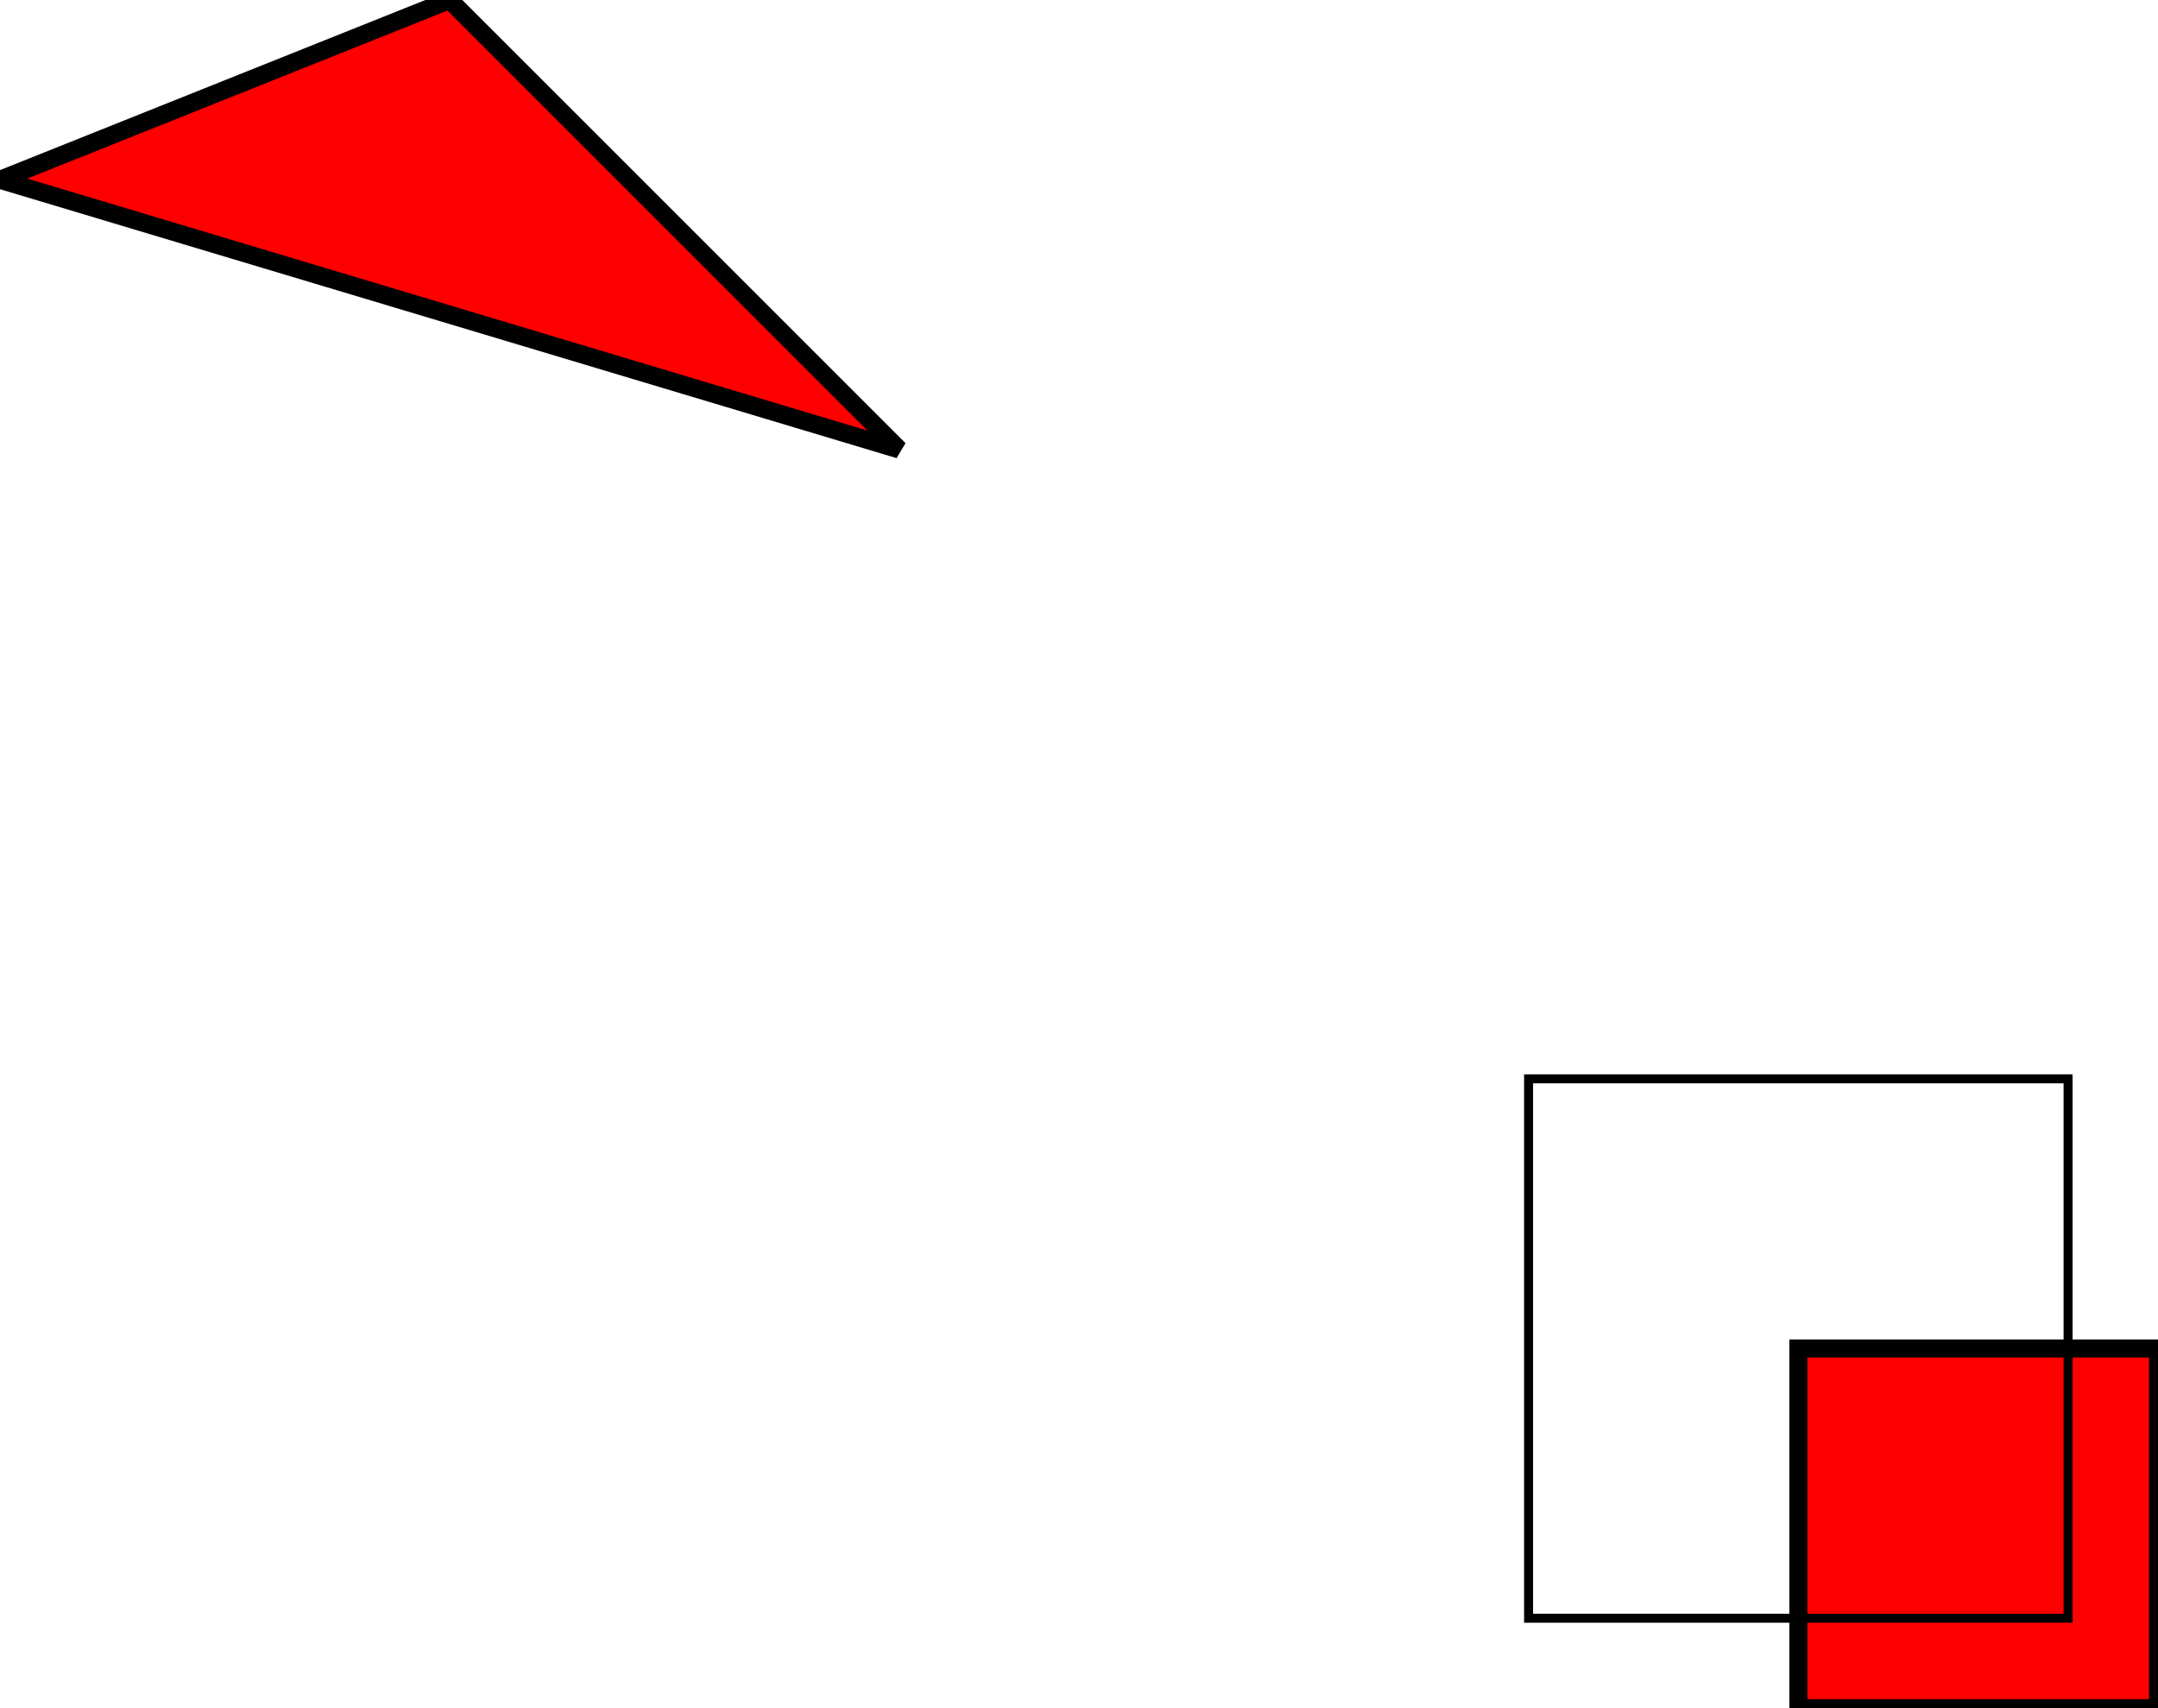 <svg width="240.0" height="190.0" viewBox="-100.0 -50.0 240.0 190.0" xmlns="http://www.w3.org/2000/svg">
<polygon points="100.0,100.0 140.0,100.0 140.0,140.0 100.0,140.0" style="fill:red;stroke:black;stroke-width:2.0" />
<polygon points="-50.0,-50.0 0.0,0.0 -100.0,-30.0" style="fill:red;stroke:black;stroke-width:2.0" />
<polygon points="70.0,70.0 130.0,70.0 130.0,130.0 70.0,130.0" style="fill:none;stroke:black;stroke-width:1.0" />
</svg>